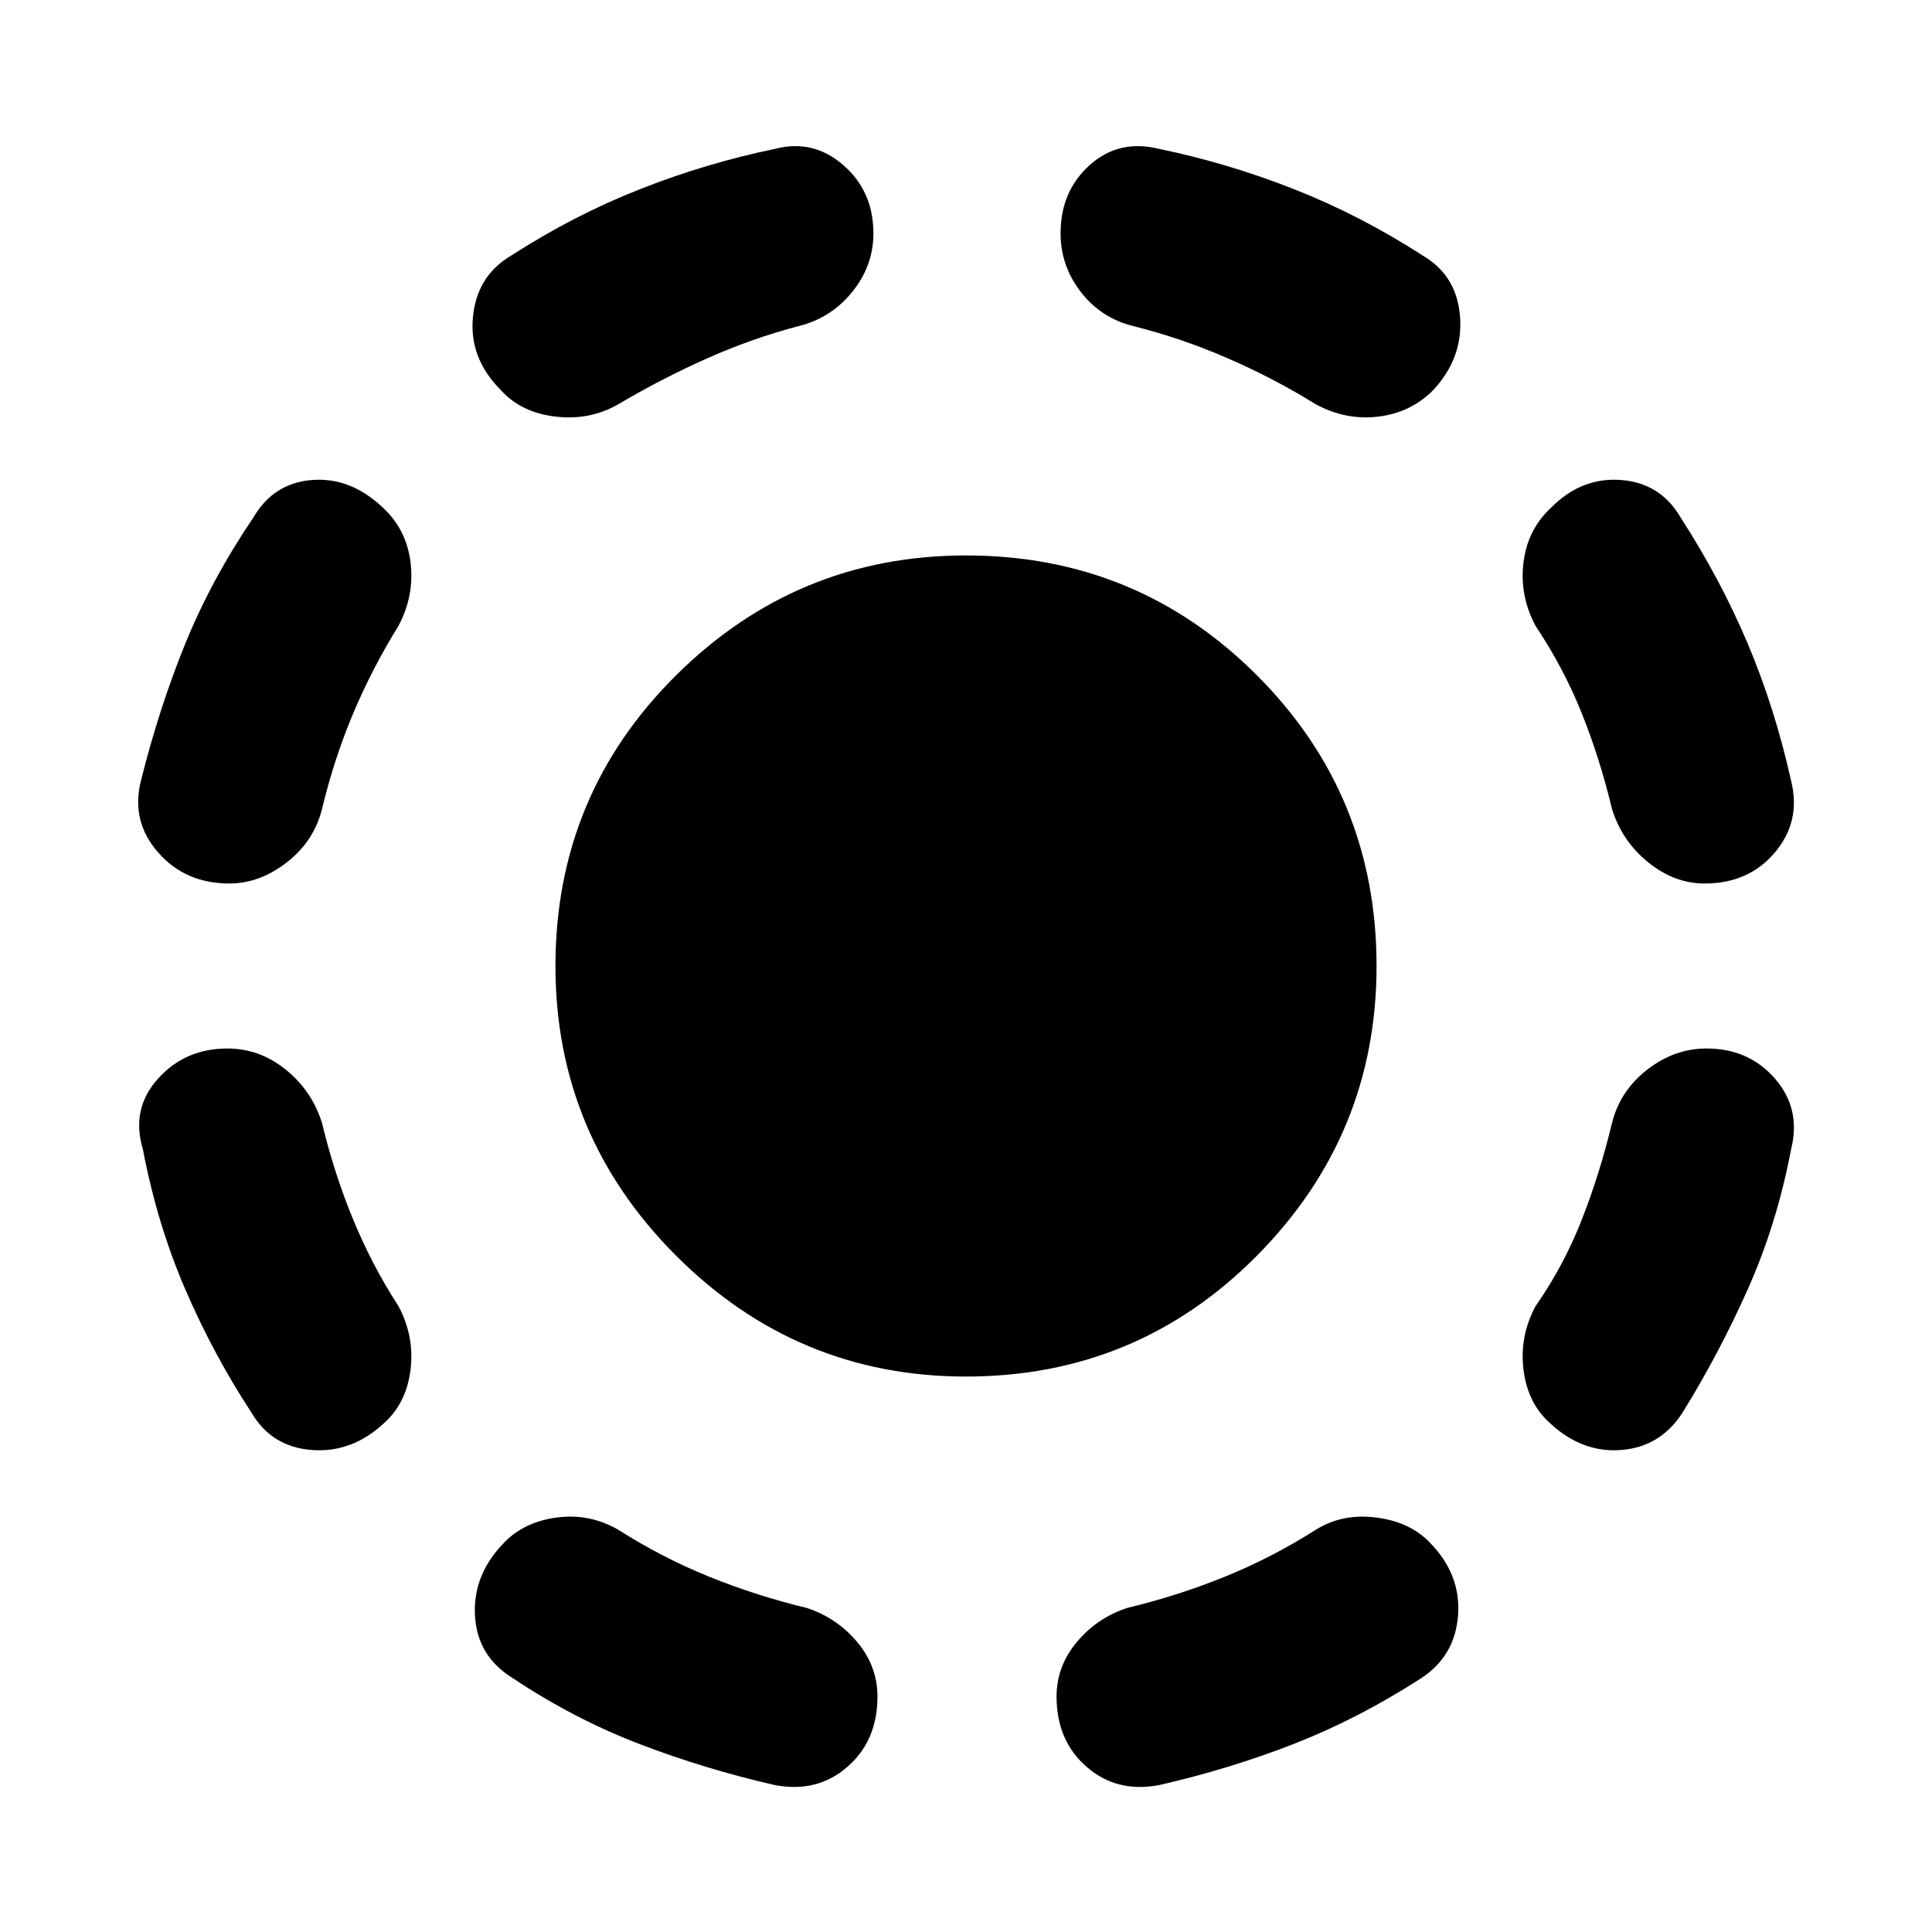 <svg xmlns="http://www.w3.org/2000/svg" height="40" width="40"><path d="M20 28.5Q16.5 28.5 14 26Q11.5 23.5 11.5 20Q11.5 16.458 14 13.979Q16.5 11.5 20 11.5Q23.542 11.5 26.021 13.979Q28.5 16.458 28.5 20Q28.5 23.5 26.021 26Q23.542 28.5 20 28.5ZM24 36.958Q23.125 37.125 22.5 36.583Q21.875 36.042 21.875 35.125Q21.875 34.5 22.292 34Q22.708 33.5 23.333 33.292Q24.375 33.042 25.354 32.646Q26.333 32.25 27.25 31.667Q27.792 31.333 28.479 31.417Q29.167 31.5 29.583 31.917Q30.25 32.583 30.188 33.438Q30.125 34.292 29.417 34.75Q28.125 35.583 26.792 36.104Q25.458 36.625 24 36.958ZM32.083 29.458Q31.625 29.042 31.542 28.354Q31.458 27.667 31.792 27.042Q32.375 26.208 32.75 25.25Q33.125 24.292 33.375 23.25Q33.542 22.583 34.104 22.146Q34.667 21.708 35.333 21.708Q36.208 21.708 36.75 22.333Q37.292 22.958 37.083 23.792Q36.792 25.333 36.188 26.688Q35.583 28.042 34.833 29.25Q34.375 29.958 33.562 30.021Q32.75 30.083 32.083 29.458ZM35.292 18.292Q34.667 18.292 34.125 17.854Q33.583 17.417 33.375 16.75Q33.125 15.708 32.75 14.771Q32.375 13.833 31.792 12.958Q31.458 12.333 31.542 11.646Q31.625 10.958 32.125 10.5Q32.75 9.875 33.562 9.938Q34.375 10 34.792 10.708Q35.625 12 36.188 13.333Q36.75 14.667 37.083 16.167Q37.292 17 36.75 17.646Q36.208 18.292 35.292 18.292ZM27.25 8.375Q26.375 7.833 25.417 7.417Q24.458 7 23.458 6.75Q22.792 6.583 22.375 6.042Q21.958 5.5 21.958 4.833Q21.958 3.958 22.562 3.417Q23.167 2.875 24 3.083Q25.417 3.375 26.792 3.917Q28.167 4.458 29.458 5.292Q30.167 5.708 30.229 6.563Q30.292 7.417 29.667 8.083Q29.208 8.542 28.542 8.625Q27.875 8.708 27.25 8.375ZM16.042 36.958Q14.583 36.625 13.229 36.104Q11.875 35.583 10.625 34.75Q9.875 34.292 9.833 33.438Q9.792 32.583 10.458 31.917Q10.875 31.5 11.542 31.417Q12.208 31.333 12.792 31.667Q13.708 32.25 14.688 32.646Q15.667 33.042 16.708 33.292Q17.333 33.5 17.75 34Q18.167 34.5 18.167 35.125Q18.167 36.042 17.542 36.583Q16.917 37.125 16.042 36.958ZM7.958 29.458Q7.292 30.083 6.458 30.021Q5.625 29.958 5.208 29.25Q4.417 28.042 3.833 26.688Q3.25 25.333 2.958 23.792Q2.708 22.958 3.271 22.333Q3.833 21.708 4.708 21.708Q5.375 21.708 5.917 22.146Q6.458 22.583 6.667 23.25Q6.917 24.292 7.312 25.25Q7.708 26.208 8.25 27.042Q8.583 27.667 8.5 28.354Q8.417 29.042 7.958 29.458ZM4.75 18.292Q3.833 18.292 3.271 17.646Q2.708 17 2.917 16.167Q3.292 14.667 3.833 13.333Q4.375 12 5.25 10.708Q5.667 10 6.458 9.938Q7.25 9.875 7.917 10.5Q8.417 10.958 8.5 11.646Q8.583 12.333 8.25 12.958Q7.708 13.833 7.312 14.771Q6.917 15.708 6.667 16.75Q6.5 17.417 5.938 17.854Q5.375 18.292 4.75 18.292ZM12.792 8.375Q12.208 8.708 11.5 8.625Q10.792 8.542 10.375 8.083Q9.708 7.417 9.792 6.563Q9.875 5.708 10.583 5.292Q11.875 4.458 13.25 3.917Q14.625 3.375 16.042 3.083Q16.833 2.875 17.458 3.417Q18.083 3.958 18.083 4.833Q18.083 5.5 17.646 6.042Q17.208 6.583 16.542 6.75Q15.583 7 14.646 7.417Q13.708 7.833 12.792 8.375Z"/></svg>